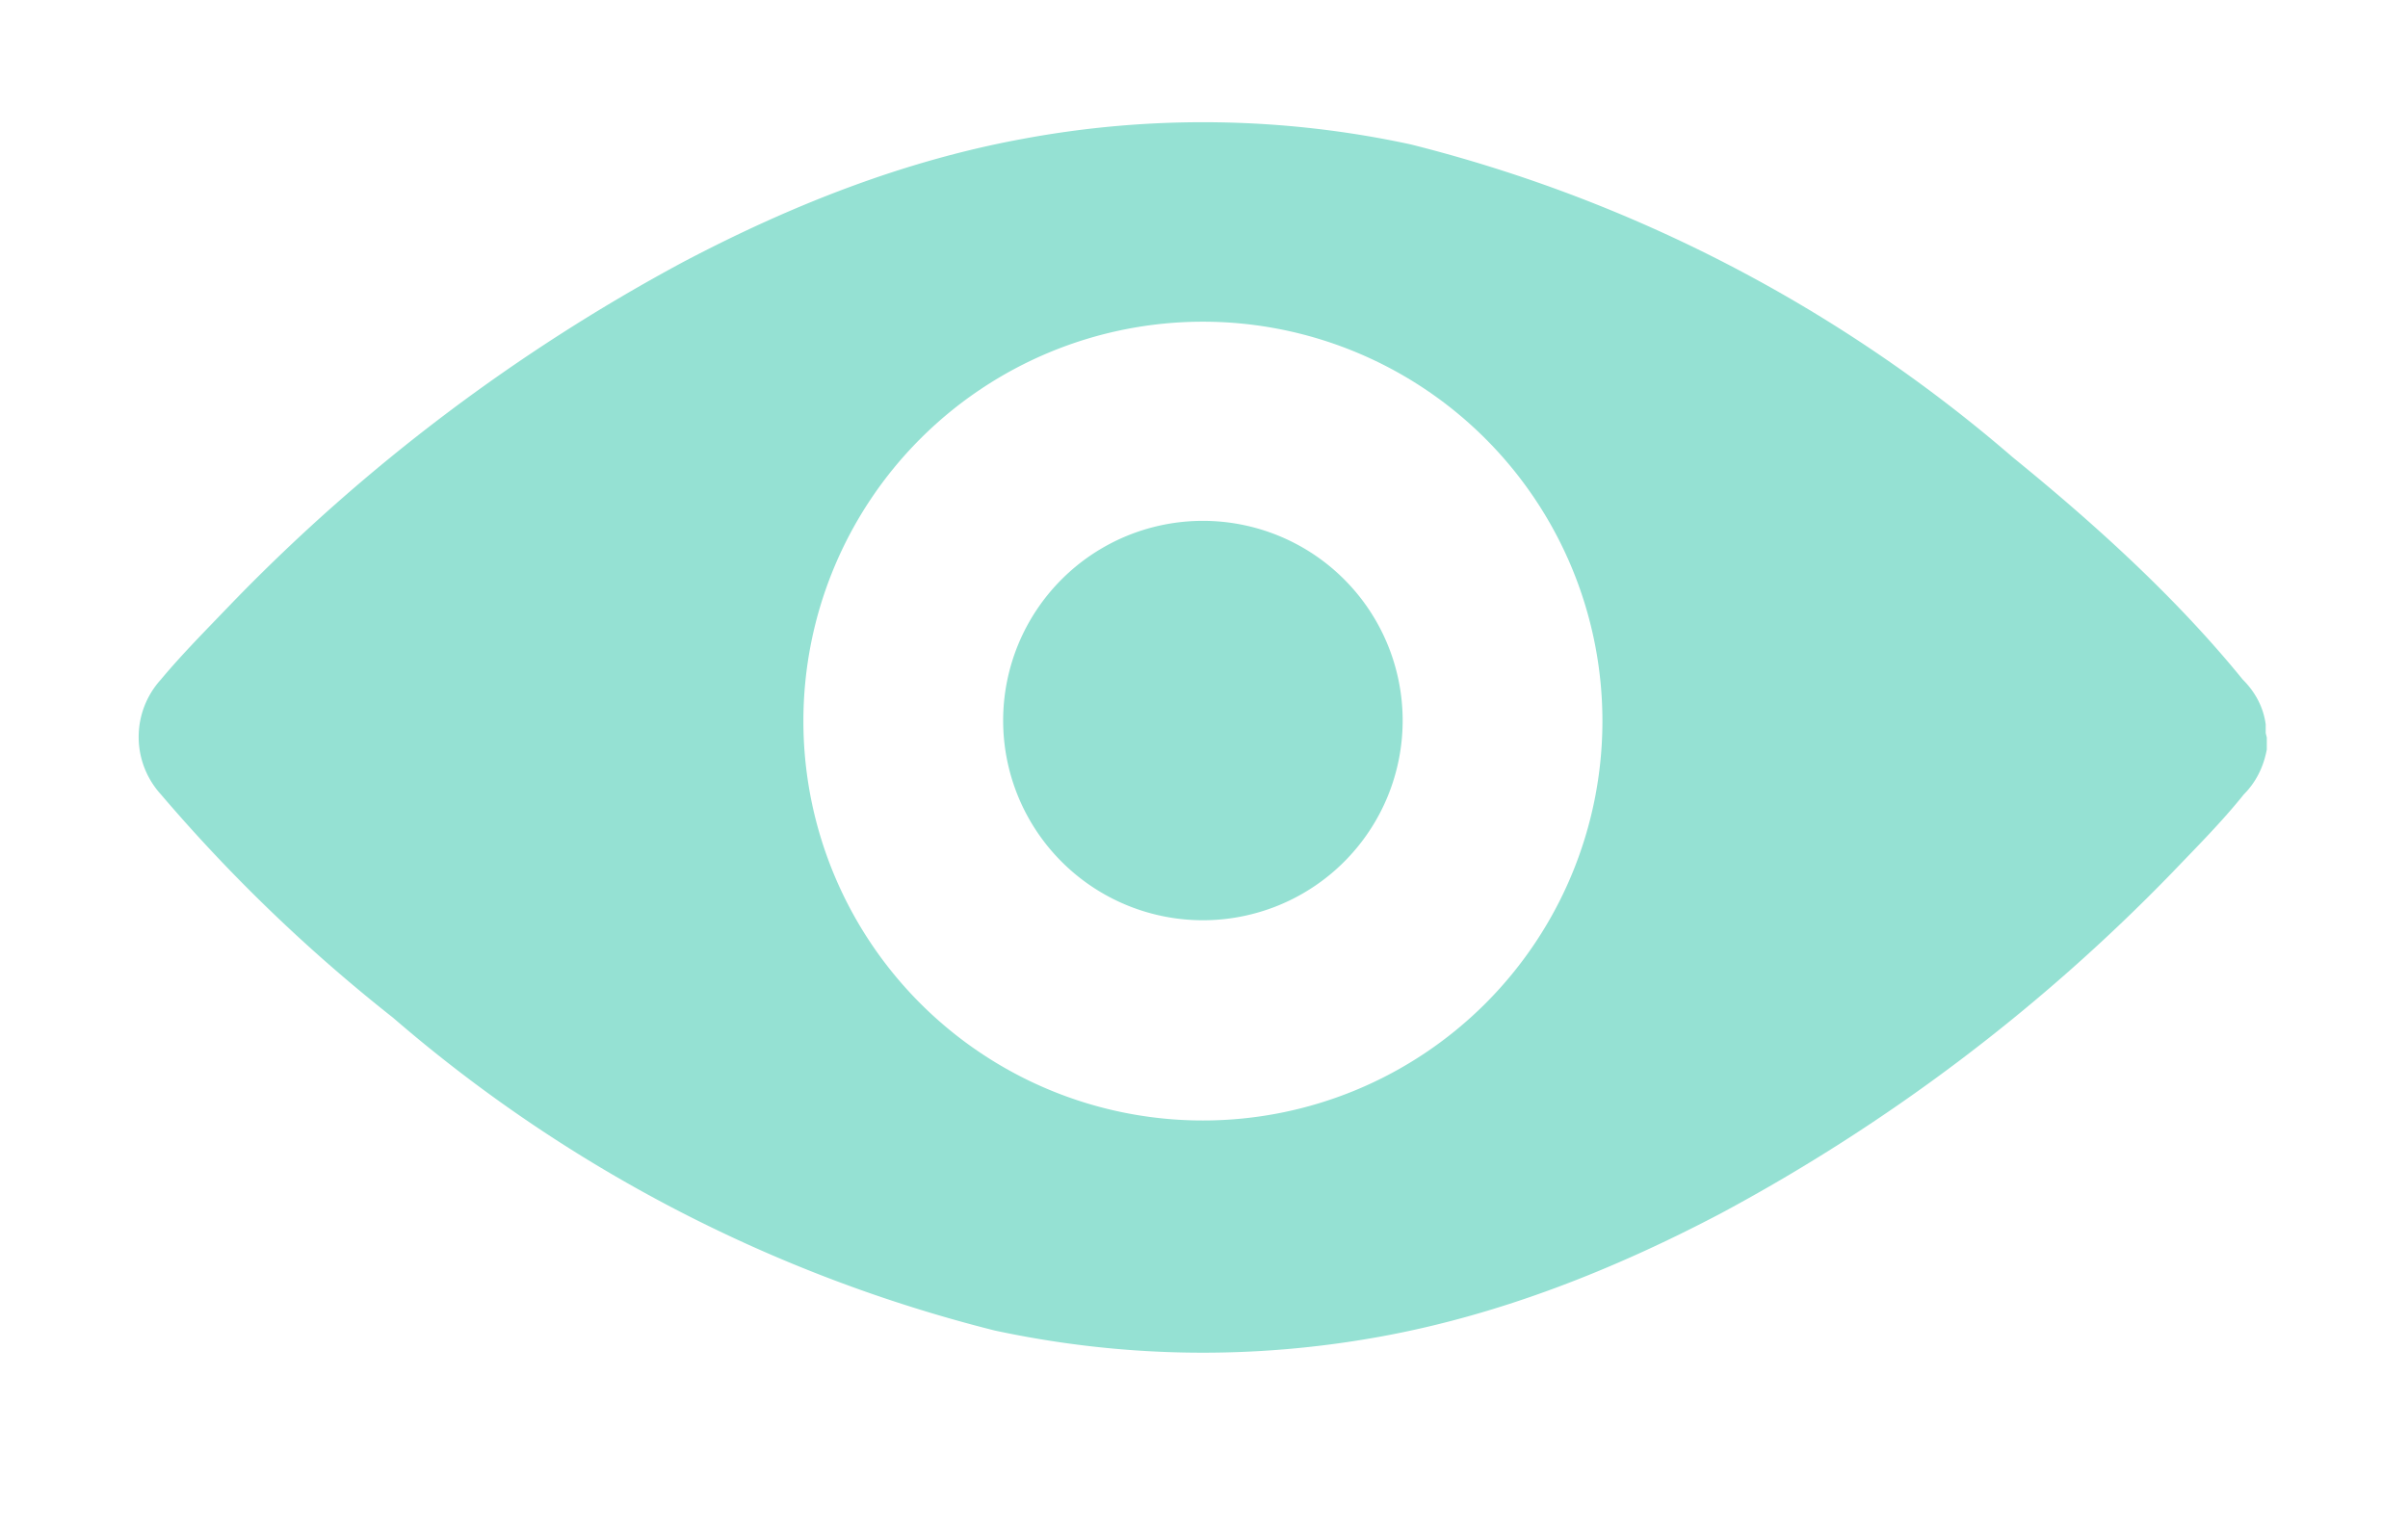 <svg xmlns="http://www.w3.org/2000/svg" xmlns:xlink="http://www.w3.org/1999/xlink" width="22" height="14"><defs><path id="a" d="M379.71 9115.78v.07c-.03.16-.1.3-.21.41-.2.25-.43.48-.65.71a16.8 16.8 0 0 1-4.13 3.12c-.97.51-2 .92-3.08 1.12-1.19.22-2.38.2-3.55-.05a13.4 13.4 0 0 1-5.5-2.86 14.96 14.96 0 0 1-2.12-2.04.78.78 0 0 1 0-1.05c.2-.24.43-.47.65-.7a16.8 16.8 0 0 1 4.13-3.12c.97-.51 2-.92 3.09-1.12a8.98 8.98 0 0 1 3.55.05 13.4 13.4 0 0 1 5.5 2.86c.75.61 1.49 1.28 2.1 2.03.12.12.19.26.21.41v.08l.01.04v.04zm-9.72-3.84a3.65 3.65 0 1 0 0 7.3 3.65 3.65 0 0 0 0-7.3zm0 5.47a1.82 1.82 0 1 1 0-3.65 1.82 1.82 0 0 1 0 3.65z"/></defs><use fill="#95e1d3" xlink:href="#a" transform="translate(-359 -9109)"/></svg>